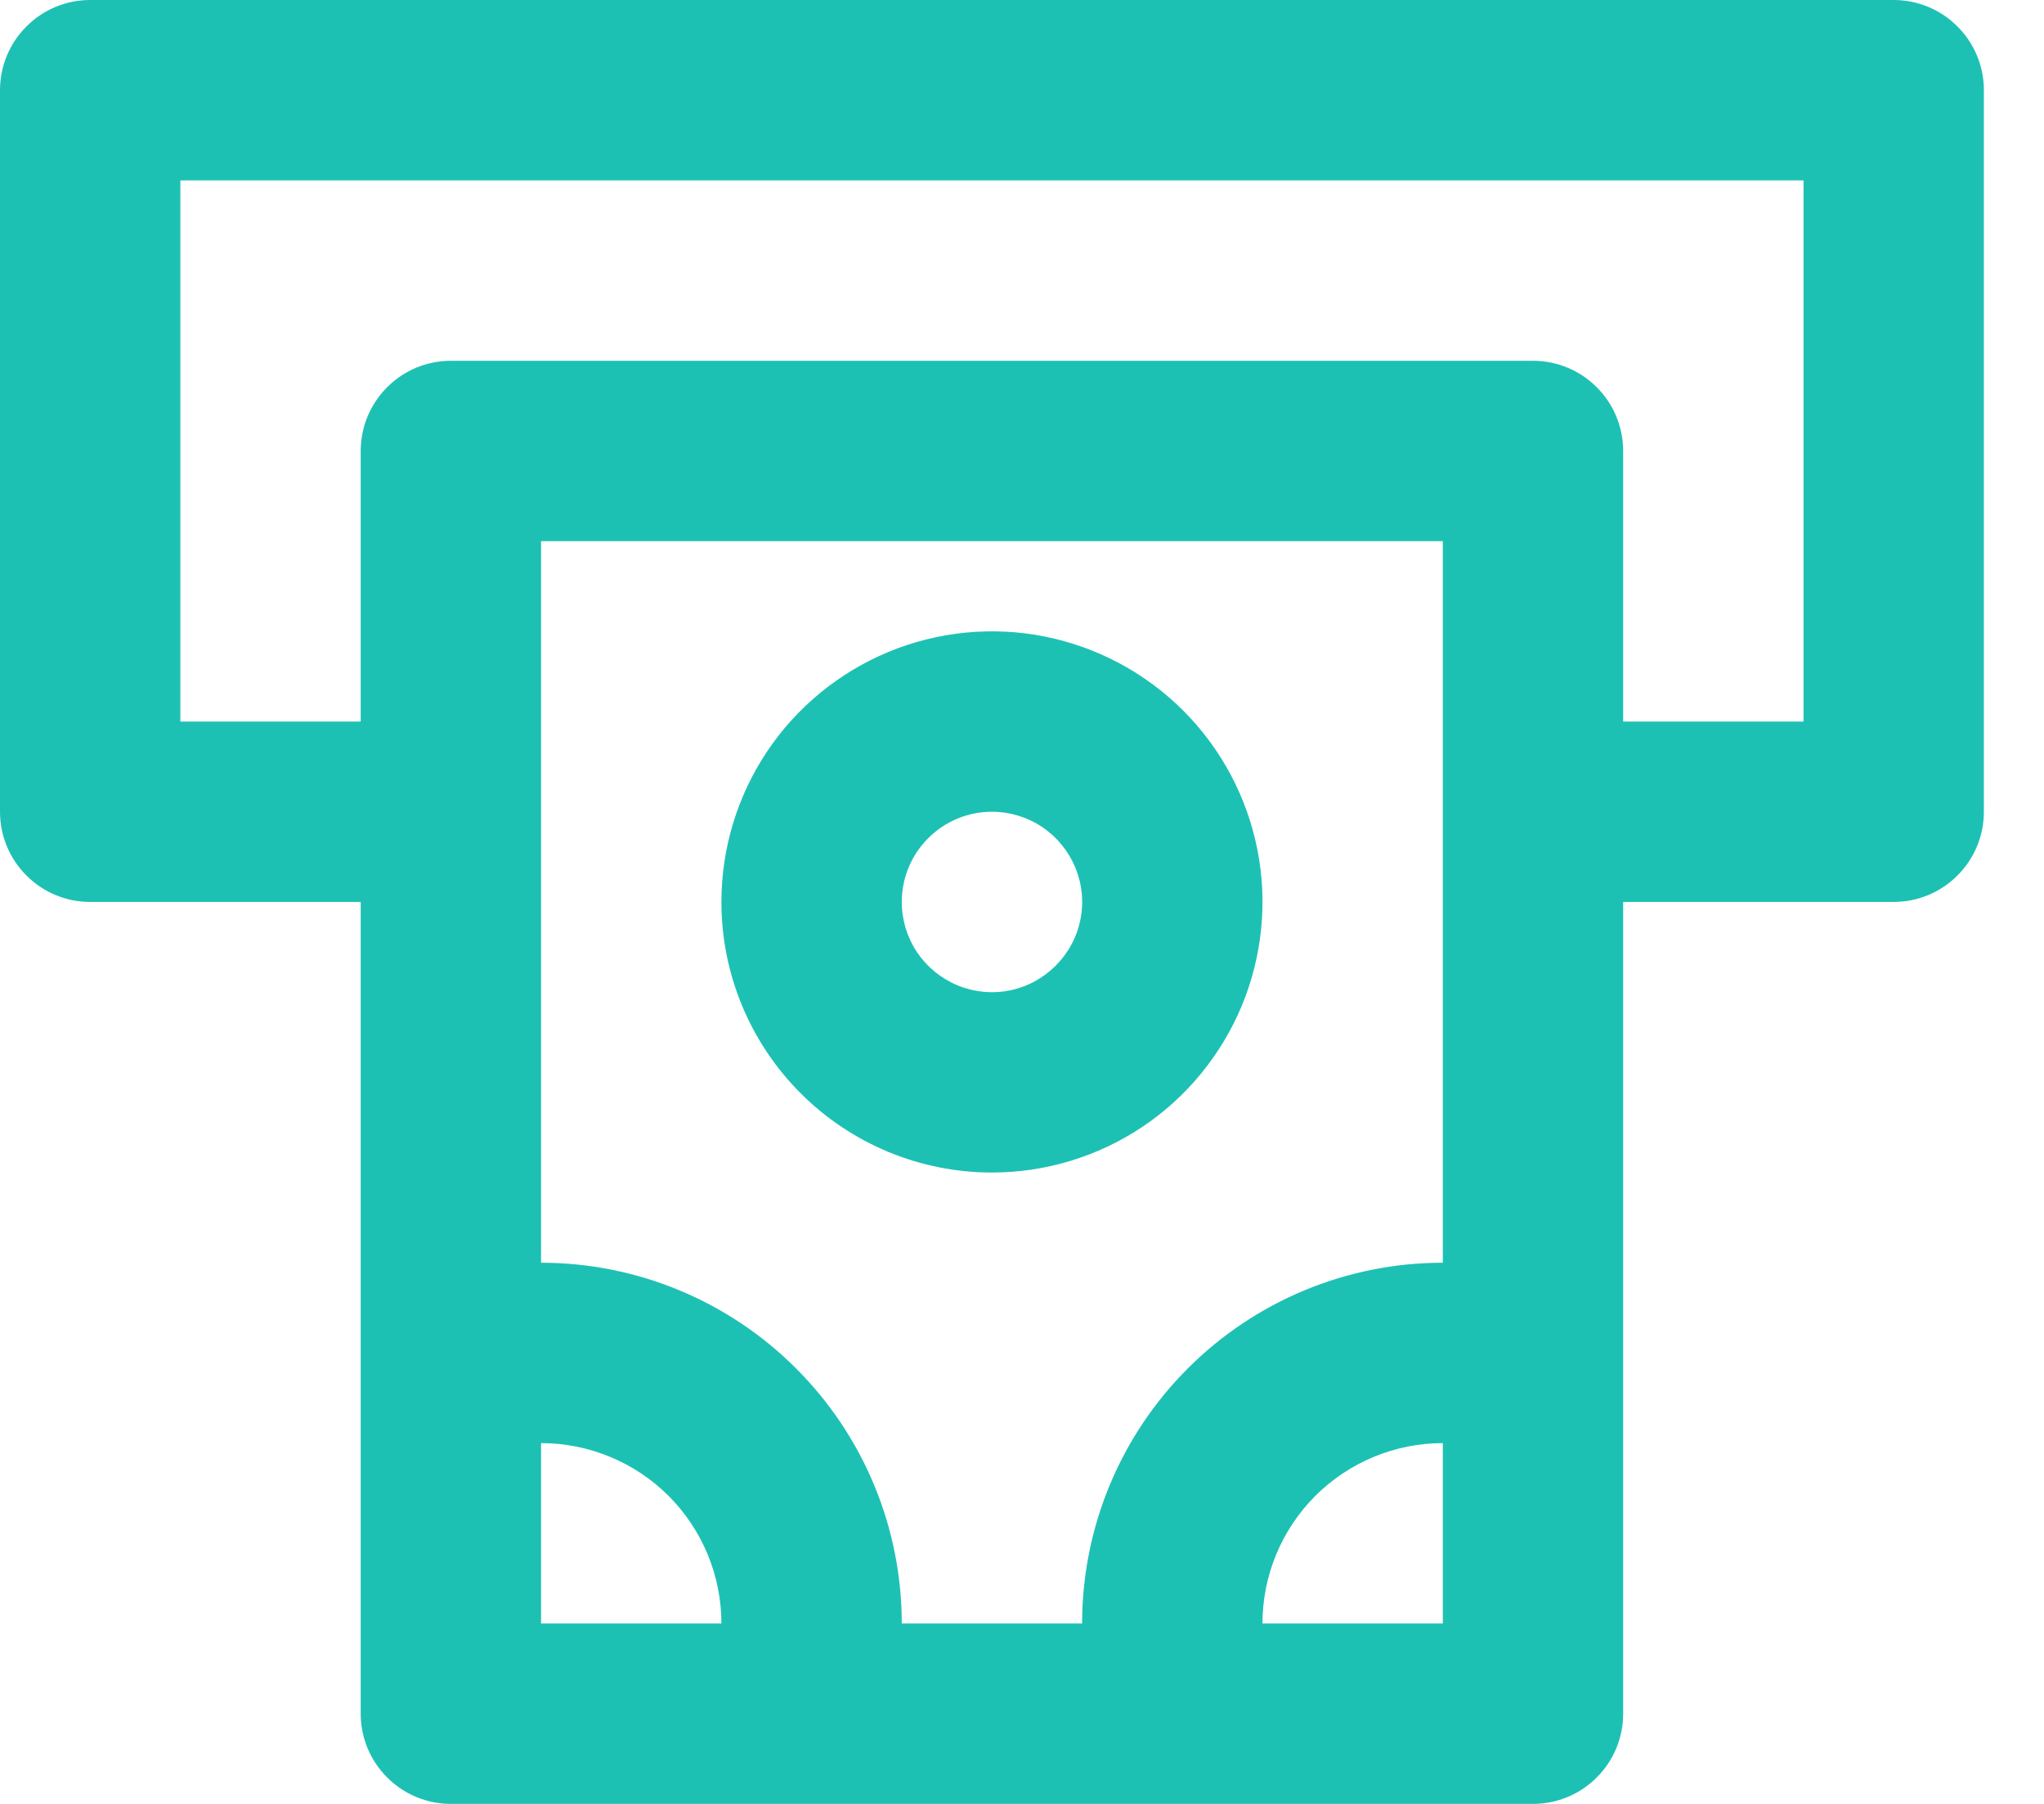 <svg width="17" height="15" viewBox="0 0 17 15" fill="none" xmlns="http://www.w3.org/2000/svg">
<path d="M15.75 0H0.75C0.551 0 0.36 0.079 0.22 0.22C0.079 0.36 0 0.551 0 0.75V6.75C0 6.949 0.079 7.14 0.22 7.28C0.36 7.421 0.551 7.5 0.75 7.5H3V14.25C3 14.449 3.079 14.64 3.22 14.78C3.36 14.921 3.551 15 3.75 15H12.75C12.949 15 13.14 14.921 13.28 14.78C13.421 14.64 13.5 14.449 13.5 14.25V7.5H15.75C15.949 7.5 16.14 7.421 16.28 7.28C16.421 7.14 16.5 6.949 16.5 6.75V0.75C16.5 0.551 16.421 0.36 16.28 0.22C16.14 0.079 15.949 0 15.75 0ZM4.5 13.5V12C4.898 12 5.279 12.158 5.561 12.439C5.842 12.721 6 13.102 6 13.5H4.5ZM12 13.5H10.5C10.5 13.102 10.658 12.721 10.939 12.439C11.221 12.158 11.602 12 12 12V13.5ZM12 10.5C11.204 10.5 10.441 10.816 9.879 11.379C9.316 11.941 9 12.704 9 13.5H7.5C7.5 12.704 7.184 11.941 6.621 11.379C6.059 10.816 5.296 10.5 4.5 10.5V4.5H12V10.5ZM15 6H13.5V3.75C13.5 3.551 13.421 3.36 13.28 3.22C13.14 3.079 12.949 3 12.75 3H3.75C3.551 3 3.36 3.079 3.22 3.22C3.079 3.36 3 3.551 3 3.75V6H1.5V1.5H15V6ZM8.25 9.75C8.695 9.75 9.13 9.618 9.5 9.371C9.87 9.124 10.158 8.772 10.329 8.361C10.499 7.95 10.544 7.497 10.457 7.061C10.37 6.625 10.156 6.224 9.841 5.909C9.526 5.594 9.125 5.38 8.689 5.293C8.252 5.206 7.8 5.251 7.389 5.421C6.978 5.592 6.626 5.88 6.379 6.25C6.132 6.62 6 7.055 6 7.5C6 8.097 6.237 8.669 6.659 9.091C7.081 9.513 7.653 9.75 8.25 9.75ZM8.25 6.75C8.398 6.75 8.543 6.794 8.667 6.876C8.79 6.959 8.886 7.076 8.943 7.213C9 7.35 9.015 7.501 8.986 7.646C8.957 7.792 8.885 7.925 8.78 8.03C8.675 8.135 8.542 8.207 8.396 8.236C8.251 8.265 8.1 8.25 7.963 8.193C7.826 8.136 7.709 8.04 7.626 7.917C7.544 7.793 7.5 7.648 7.5 7.5C7.5 7.301 7.579 7.11 7.72 6.97C7.86 6.829 8.051 6.75 8.25 6.75Z" fill="#1DC1B4"/>
</svg>
